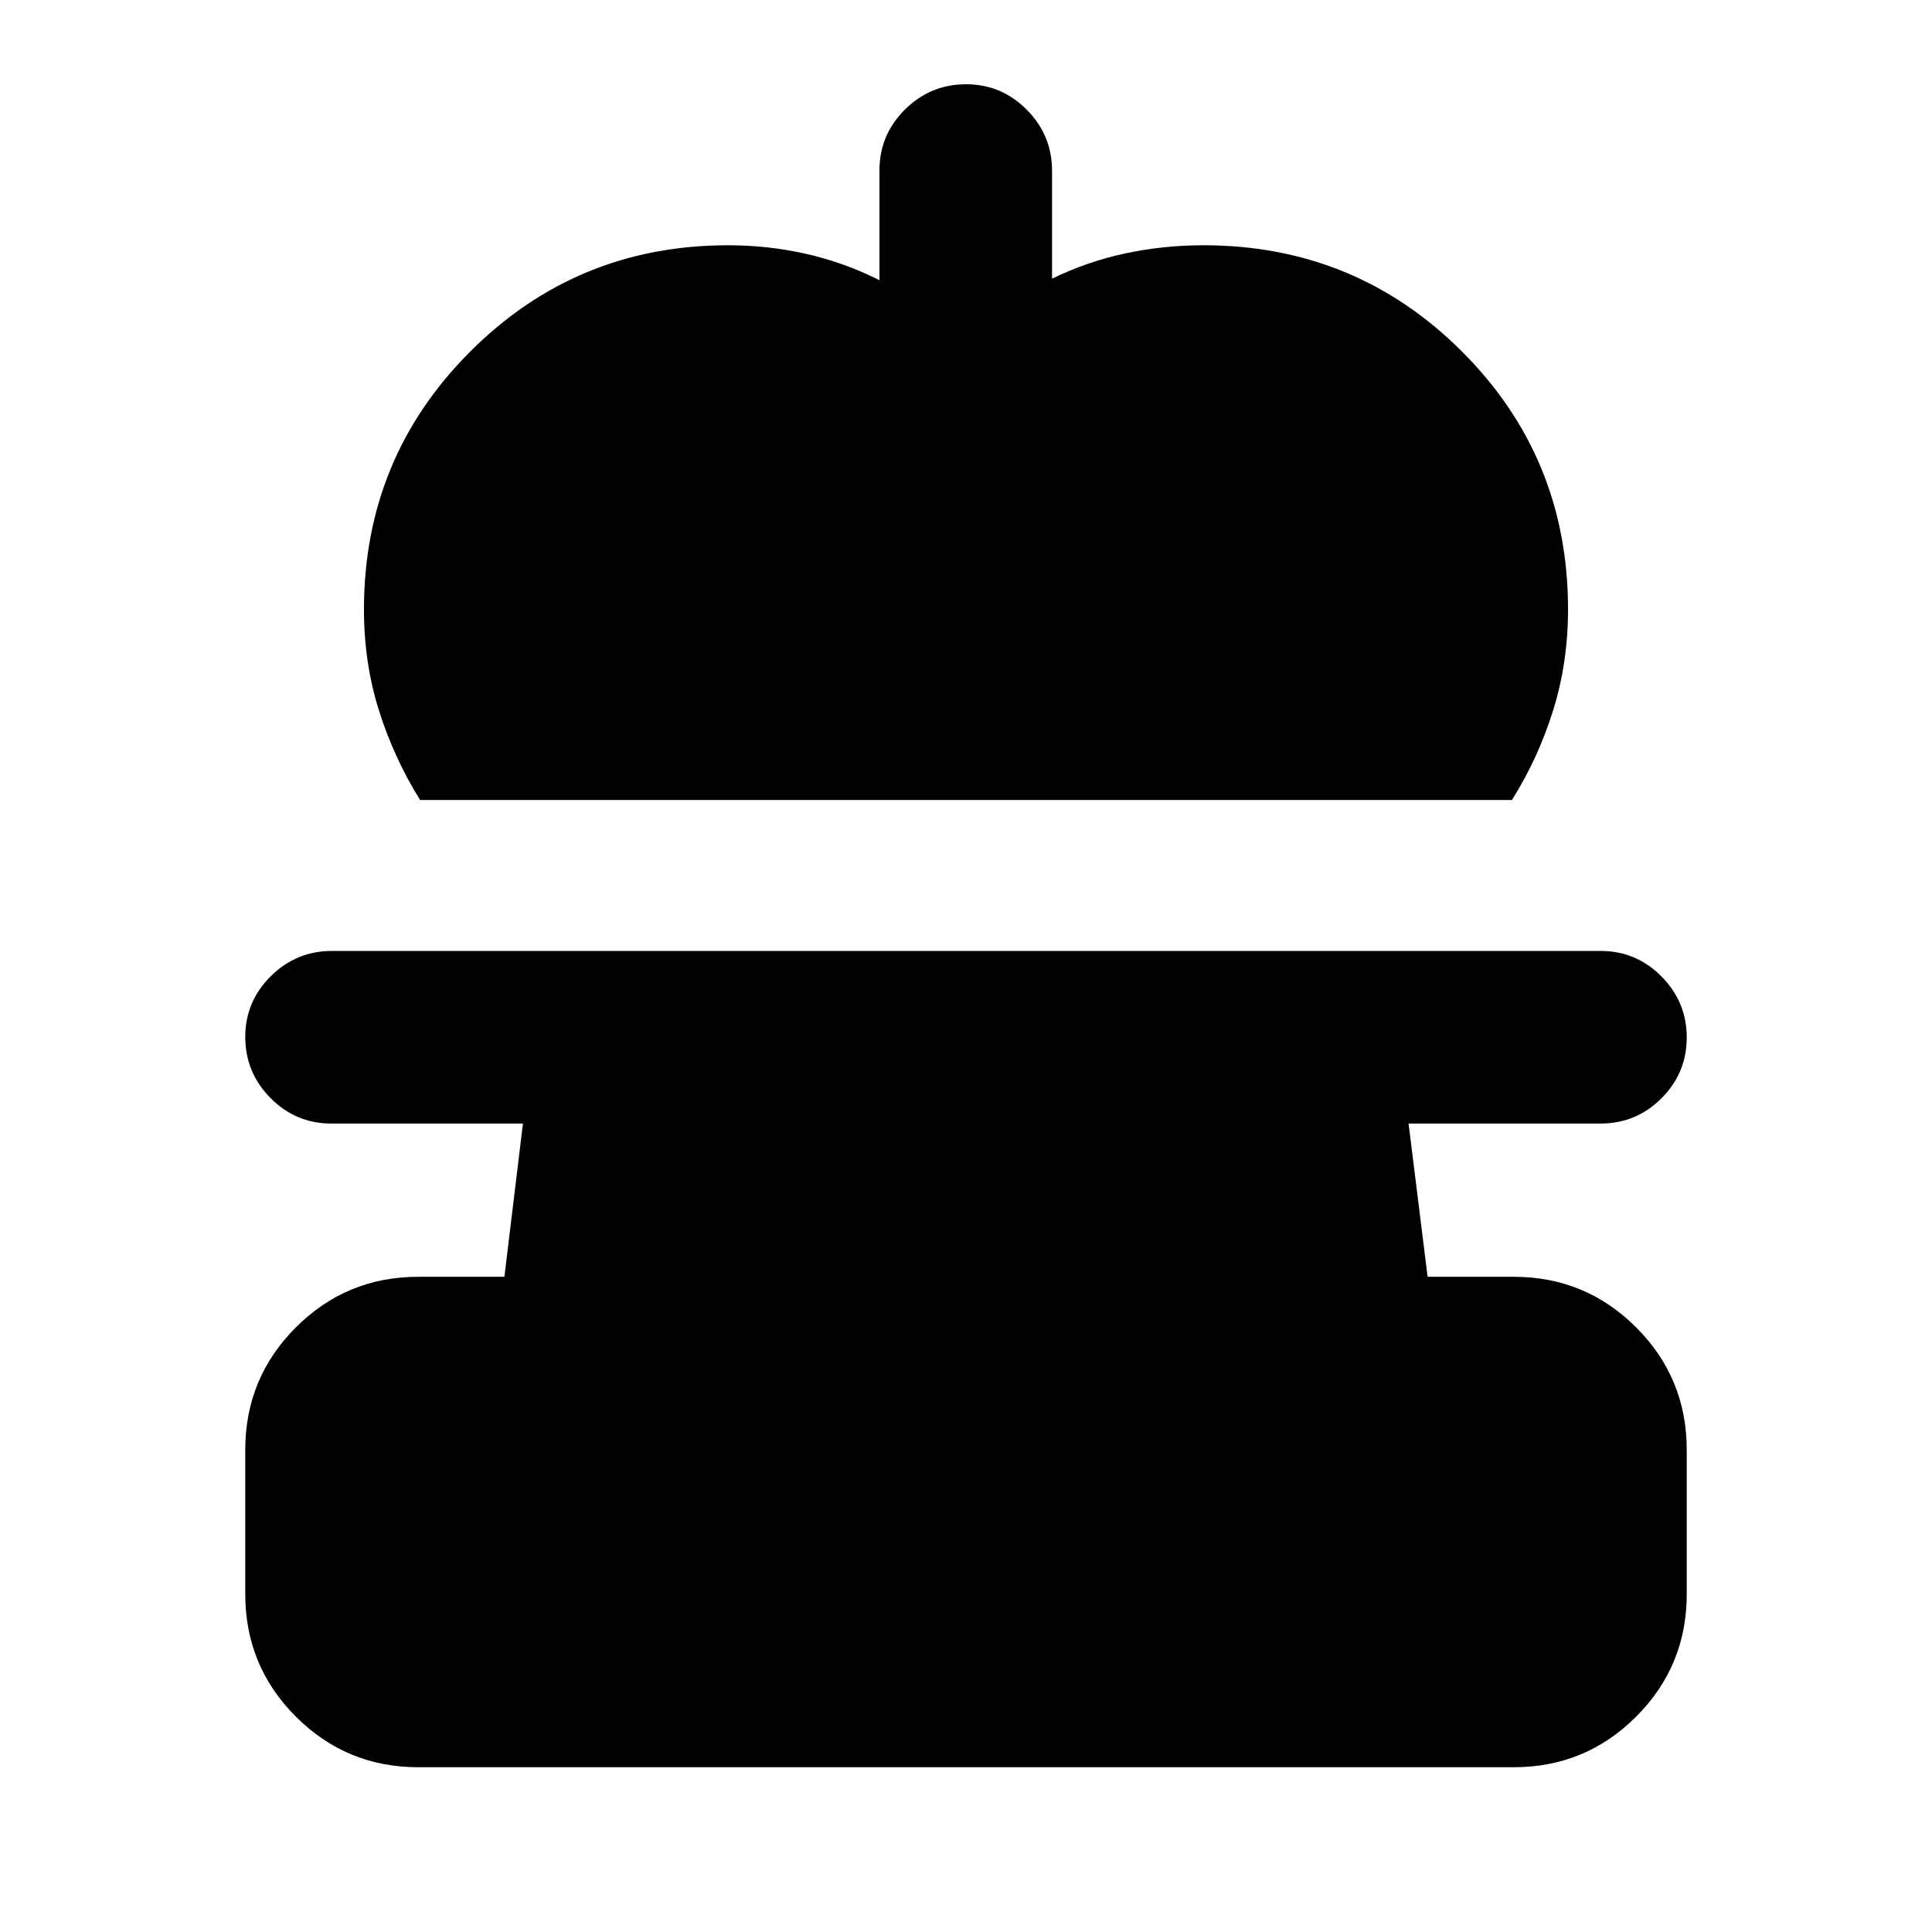 <svg xmlns="http://www.w3.org/2000/svg" height="24" viewBox="0 -960 960 960" width="24"><path d="M208.74-562.48q-13.03-20.98-20.46-44.55-7.43-23.58-7.43-50.14 0-75.34 52.81-128.15t128.14-52.81q19.81 0 38.73 4.27 18.93 4.27 36.47 13.08v-54.59q0-17.65 12.67-30.21 12.68-12.55 30.33-12.55t30.21 12.67q12.55 12.68 12.55 30.33v53.61q17.54-8.55 36.47-12.58 18.92-4.03 38.73-4.03 75.57 0 128.38 52.69t52.81 128.27q0 26.38-7.41 50.15-7.41 23.76-20.48 44.54H208.74Zm-.87 480.61q-35.72 0-60.86-25.14t-25.14-60.86v-71.7q0-35.72 25.14-60.86t60.86-25.14h42.76l9.22-76.15h-95.22q-17.65 0-30.21-12.67-12.55-12.68-12.55-30.33t12.67-30.2q12.68-12.56 30.33-12.56h630.5q17.65 0 30.21 12.68 12.55 12.67 12.55 30.32t-12.55 30.21q-12.56 12.55-30.21 12.55h-95.46l9.46 76.15h42.76q35.72 0 60.86 25.14t25.14 60.86v71.7q0 35.72-25.14 60.86t-60.86 25.14H207.87Z"/></svg>